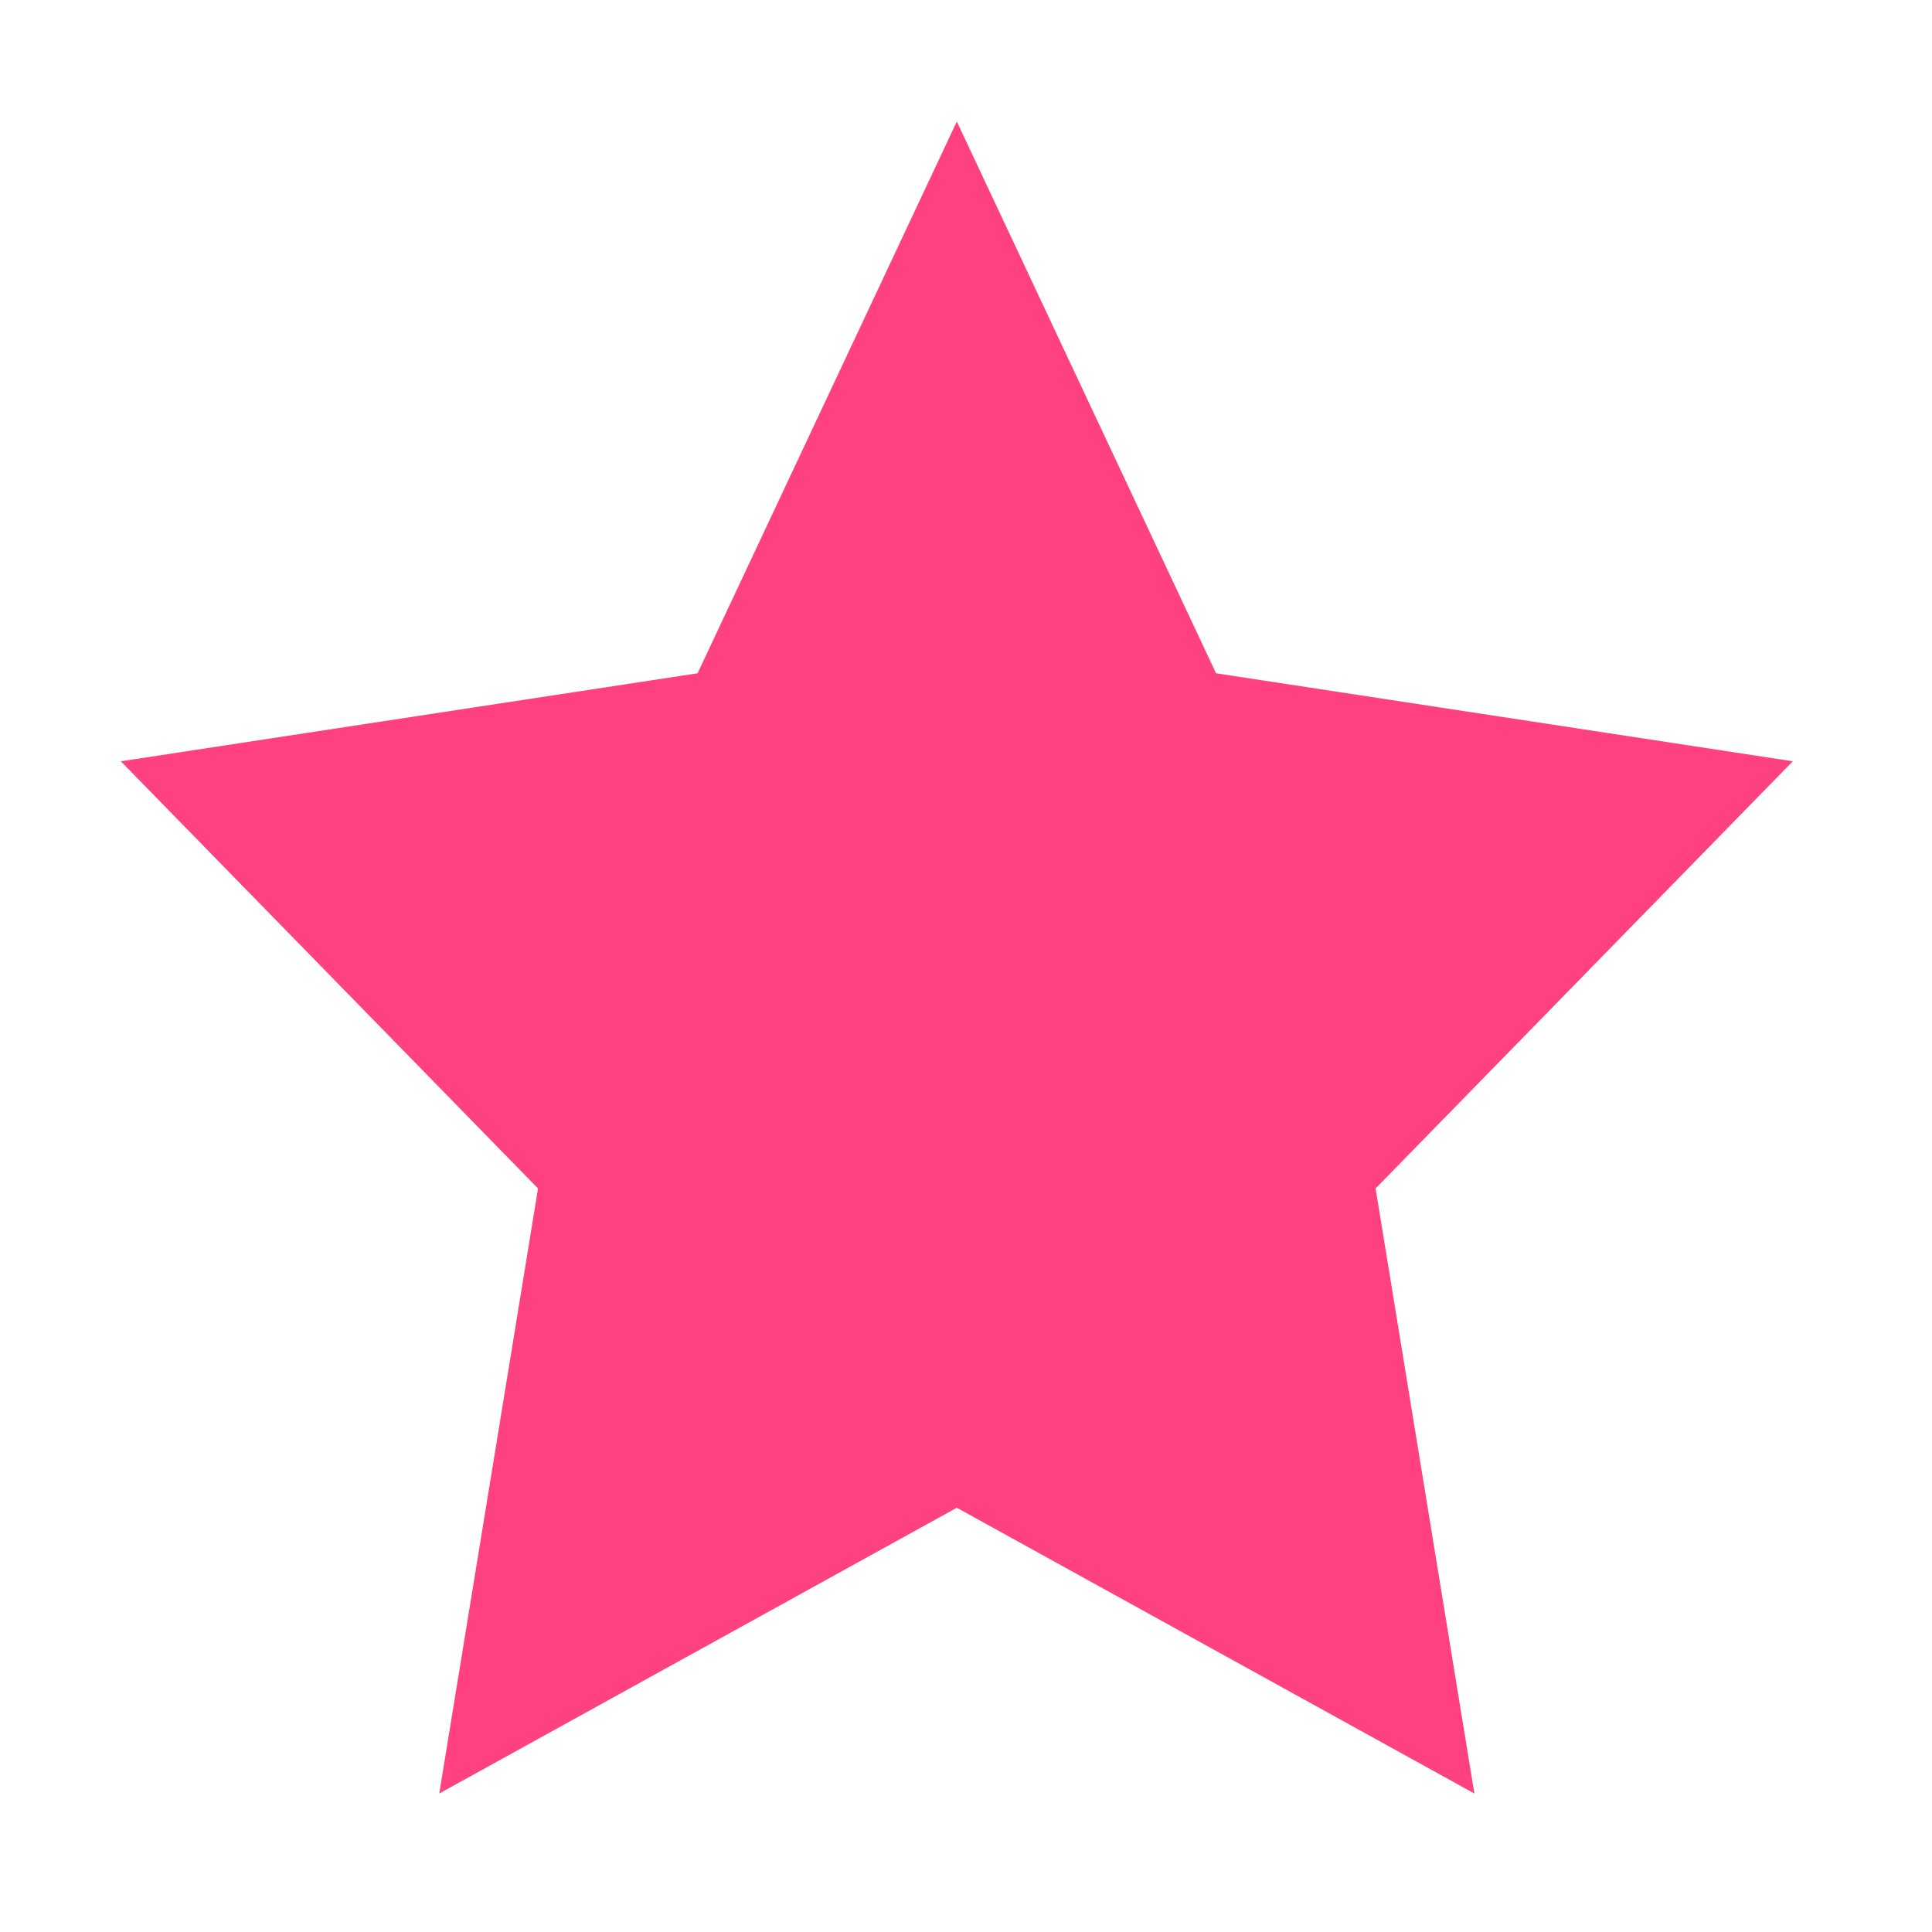 <?xml version="1.0" standalone="no"?><!DOCTYPE svg PUBLIC "-//W3C//DTD SVG 1.1//EN" "http://www.w3.org/Graphics/SVG/1.1/DTD/svg11.dtd"><svg class="icon" style="" viewBox="0 0 1024 1024" version="1.1" xmlns="http://www.w3.org/2000/svg" p-id="8991" xmlns:xlink="http://www.w3.org/1999/xlink" width="32" height="32"><defs><style type="text/css"><![CDATA[

]]></style></defs><path d="M729.096 629.911l52.357 320.69-274.318-151.466-274.318 151.466 52.357-320.69L64.044 403.497l305.689-46.642L507.136 64.417l137.402 292.437 305.689 46.642L729.096 629.911z" p-id="8992" fill="#ff4081"></path></svg>